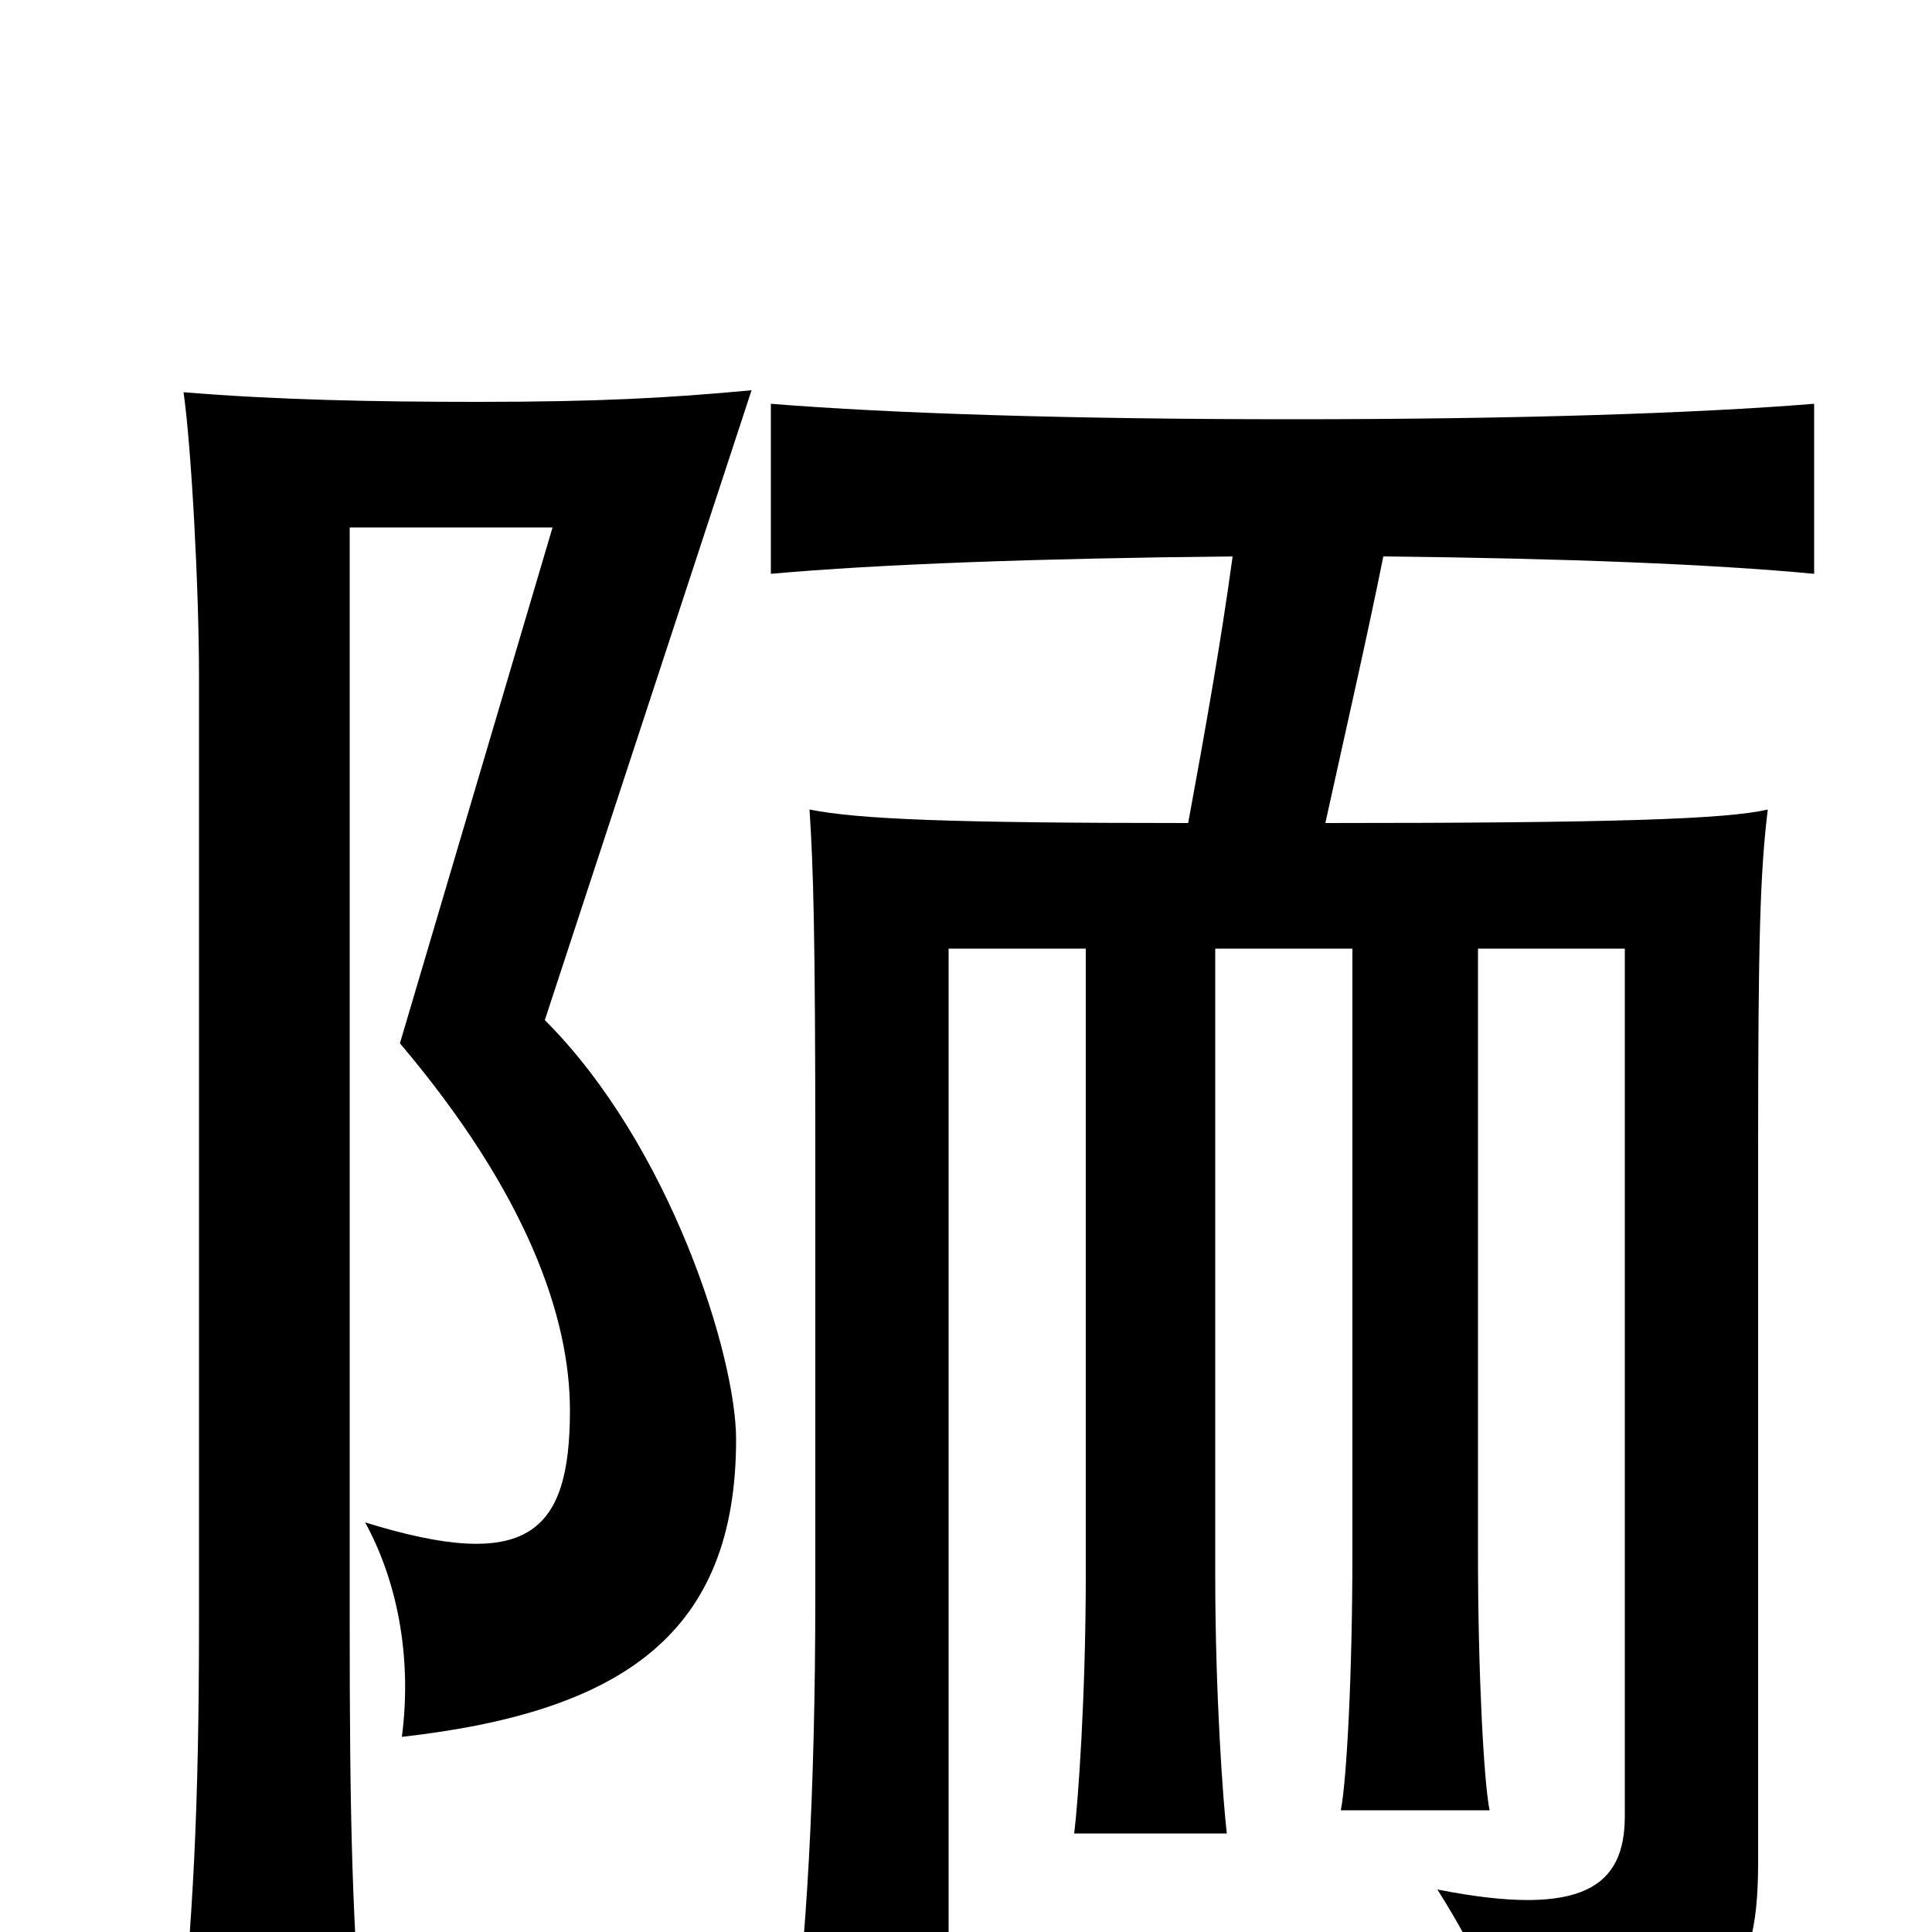 <svg xmlns="http://www.w3.org/2000/svg" viewBox="0 -1000 1000 1000">
	<path fill="#000000" d="M686 -574C697 -624 708 -672 716 -712C810 -711 886 -708 939 -703V-791C877 -786 784 -783 669 -783C554 -783 461 -786 399 -791V-703C455 -708 537 -711 638 -712C632 -668 624 -623 615 -574C491 -574 444 -576 419 -581C421 -551 422 -516 422 -402V-175C422 -67 417 7 410 61H491V-509H562V-185C562 -122 558 -67 556 -51H635C633 -68 629 -123 629 -185V-509H700V-196C700 -133 697 -78 694 -63H771C768 -78 765 -134 765 -196V-509H841V-60C841 -24 820 -7 744 -22C769 18 774 34 777 67C891 53 910 32 910 -36V-402C910 -514 911 -548 915 -581C894 -576 835 -574 686 -574ZM389 -798C346 -794 310 -792 247 -792C194 -792 143 -793 95 -797C99 -769 103 -696 103 -650V-161C103 -64 100 -7 92 71H189C182 -2 181 -63 181 -161V-727H286L207 -460C273 -382 295 -318 295 -270C295 -206 273 -186 189 -212C207 -179 213 -139 208 -101C323 -114 381 -155 381 -255C381 -298 347 -407 282 -472Z"/>
</svg>